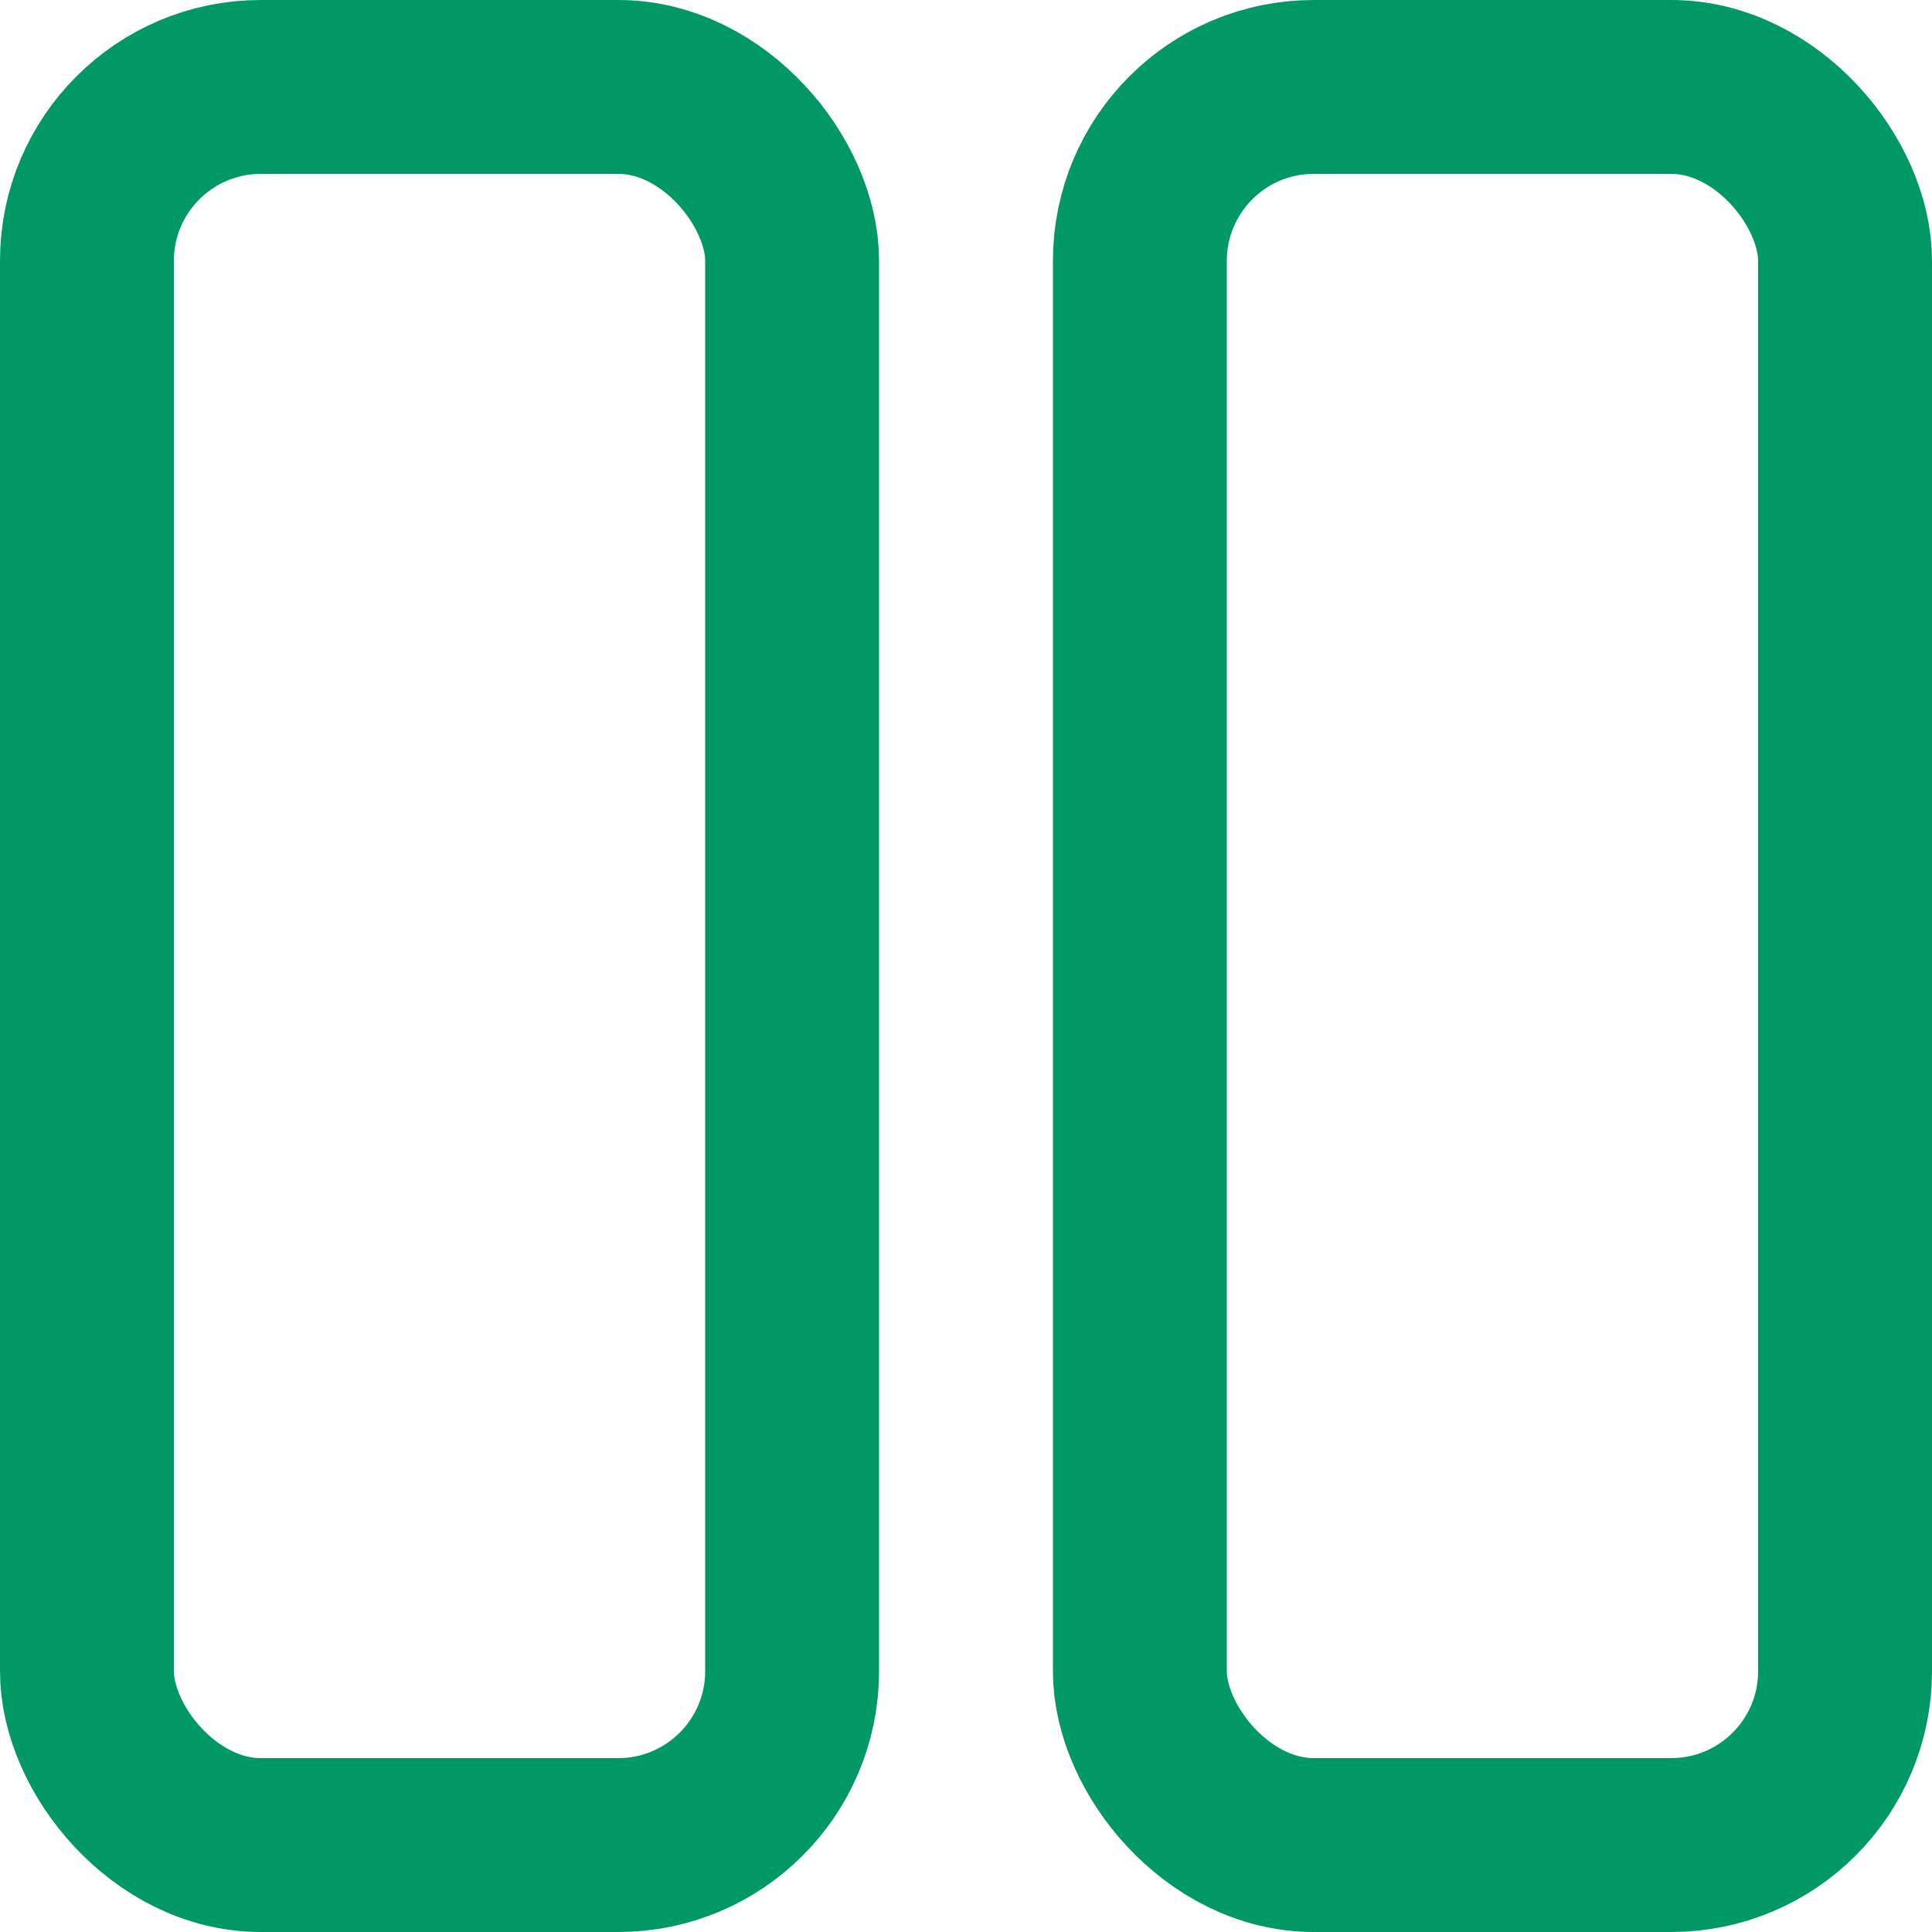 <svg xmlns="http://www.w3.org/2000/svg" viewBox="0 0 400 400" stroke='#009966' stroke-width="36px" stroke-linecap="round" stroke-linejoin="round" fill="none">
  <rect style="fill: rgb(216, 216, 216); stroke-width: 36px; stroke-linecap: round; stroke-linejoin: round; stroke: rgb(0, 153, 102); fill-opacity: 0;" x="236" width="146" height="364" rx="36" ry="36" y="18"></rect>
  <rect style="fill: rgb(216, 216, 216); stroke-width: 36px; stroke-linecap: round; stroke-linejoin: round; stroke: rgb(0, 153, 102); fill-opacity: 0;" width="146" height="364" rx="36" ry="36" x="18" y="18"></rect>
</svg>